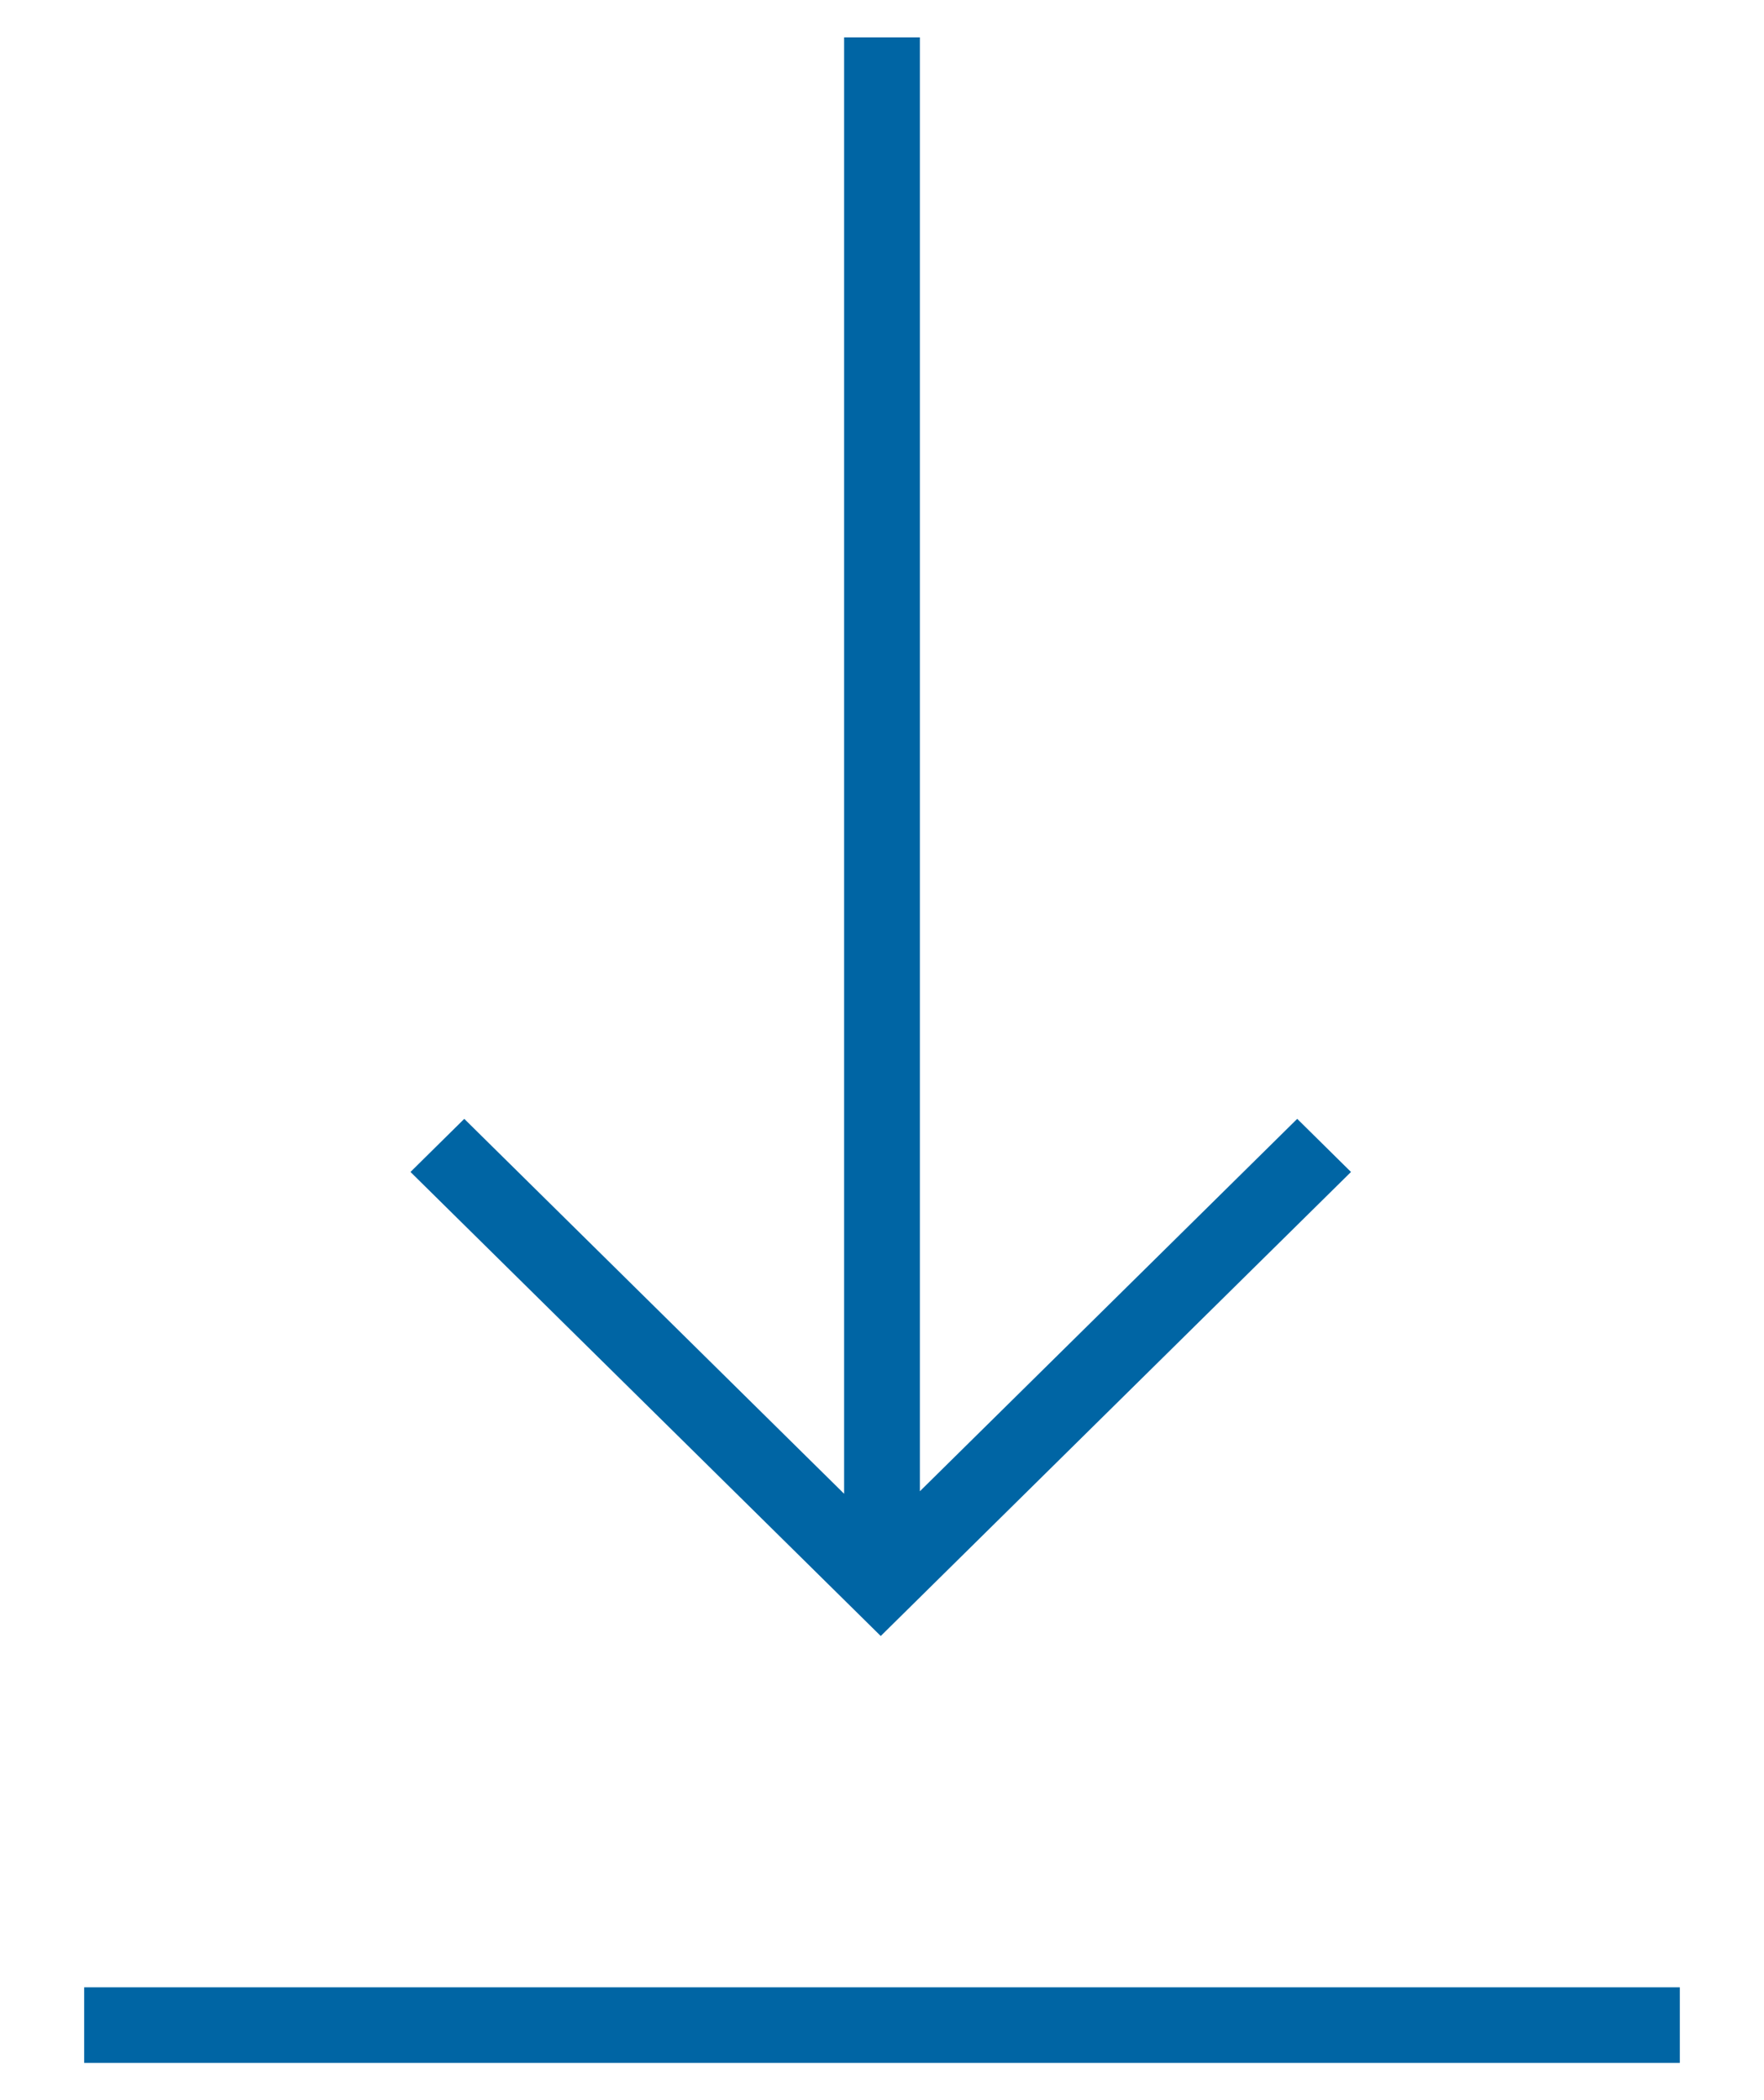 <svg xmlns="http://www.w3.org/2000/svg" width="21" height="25" viewBox="0 0 21 25"><g><g><g><path fill="#0065a4" d="M15.443 13.635l.32.316-5.278 5.208-5.278-5.208.32-.316 4.747 4.685V.67h.452v17.62z"/><path fill="none" stroke="#0065a4" stroke-miterlimit="20" stroke-width=".45" d="M15.443 13.635v0l.32.316v0l-5.278 5.208v0l-5.278-5.208v0l.32-.316v0l4.747 4.685v0V.67v0h.452v17.62z"/></g><g><path fill="none" stroke="#0065a4" stroke-linecap="square" stroke-miterlimit="20" stroke-width=".9" d="M1.452 24.107h18.096"/></g></g></g></svg>